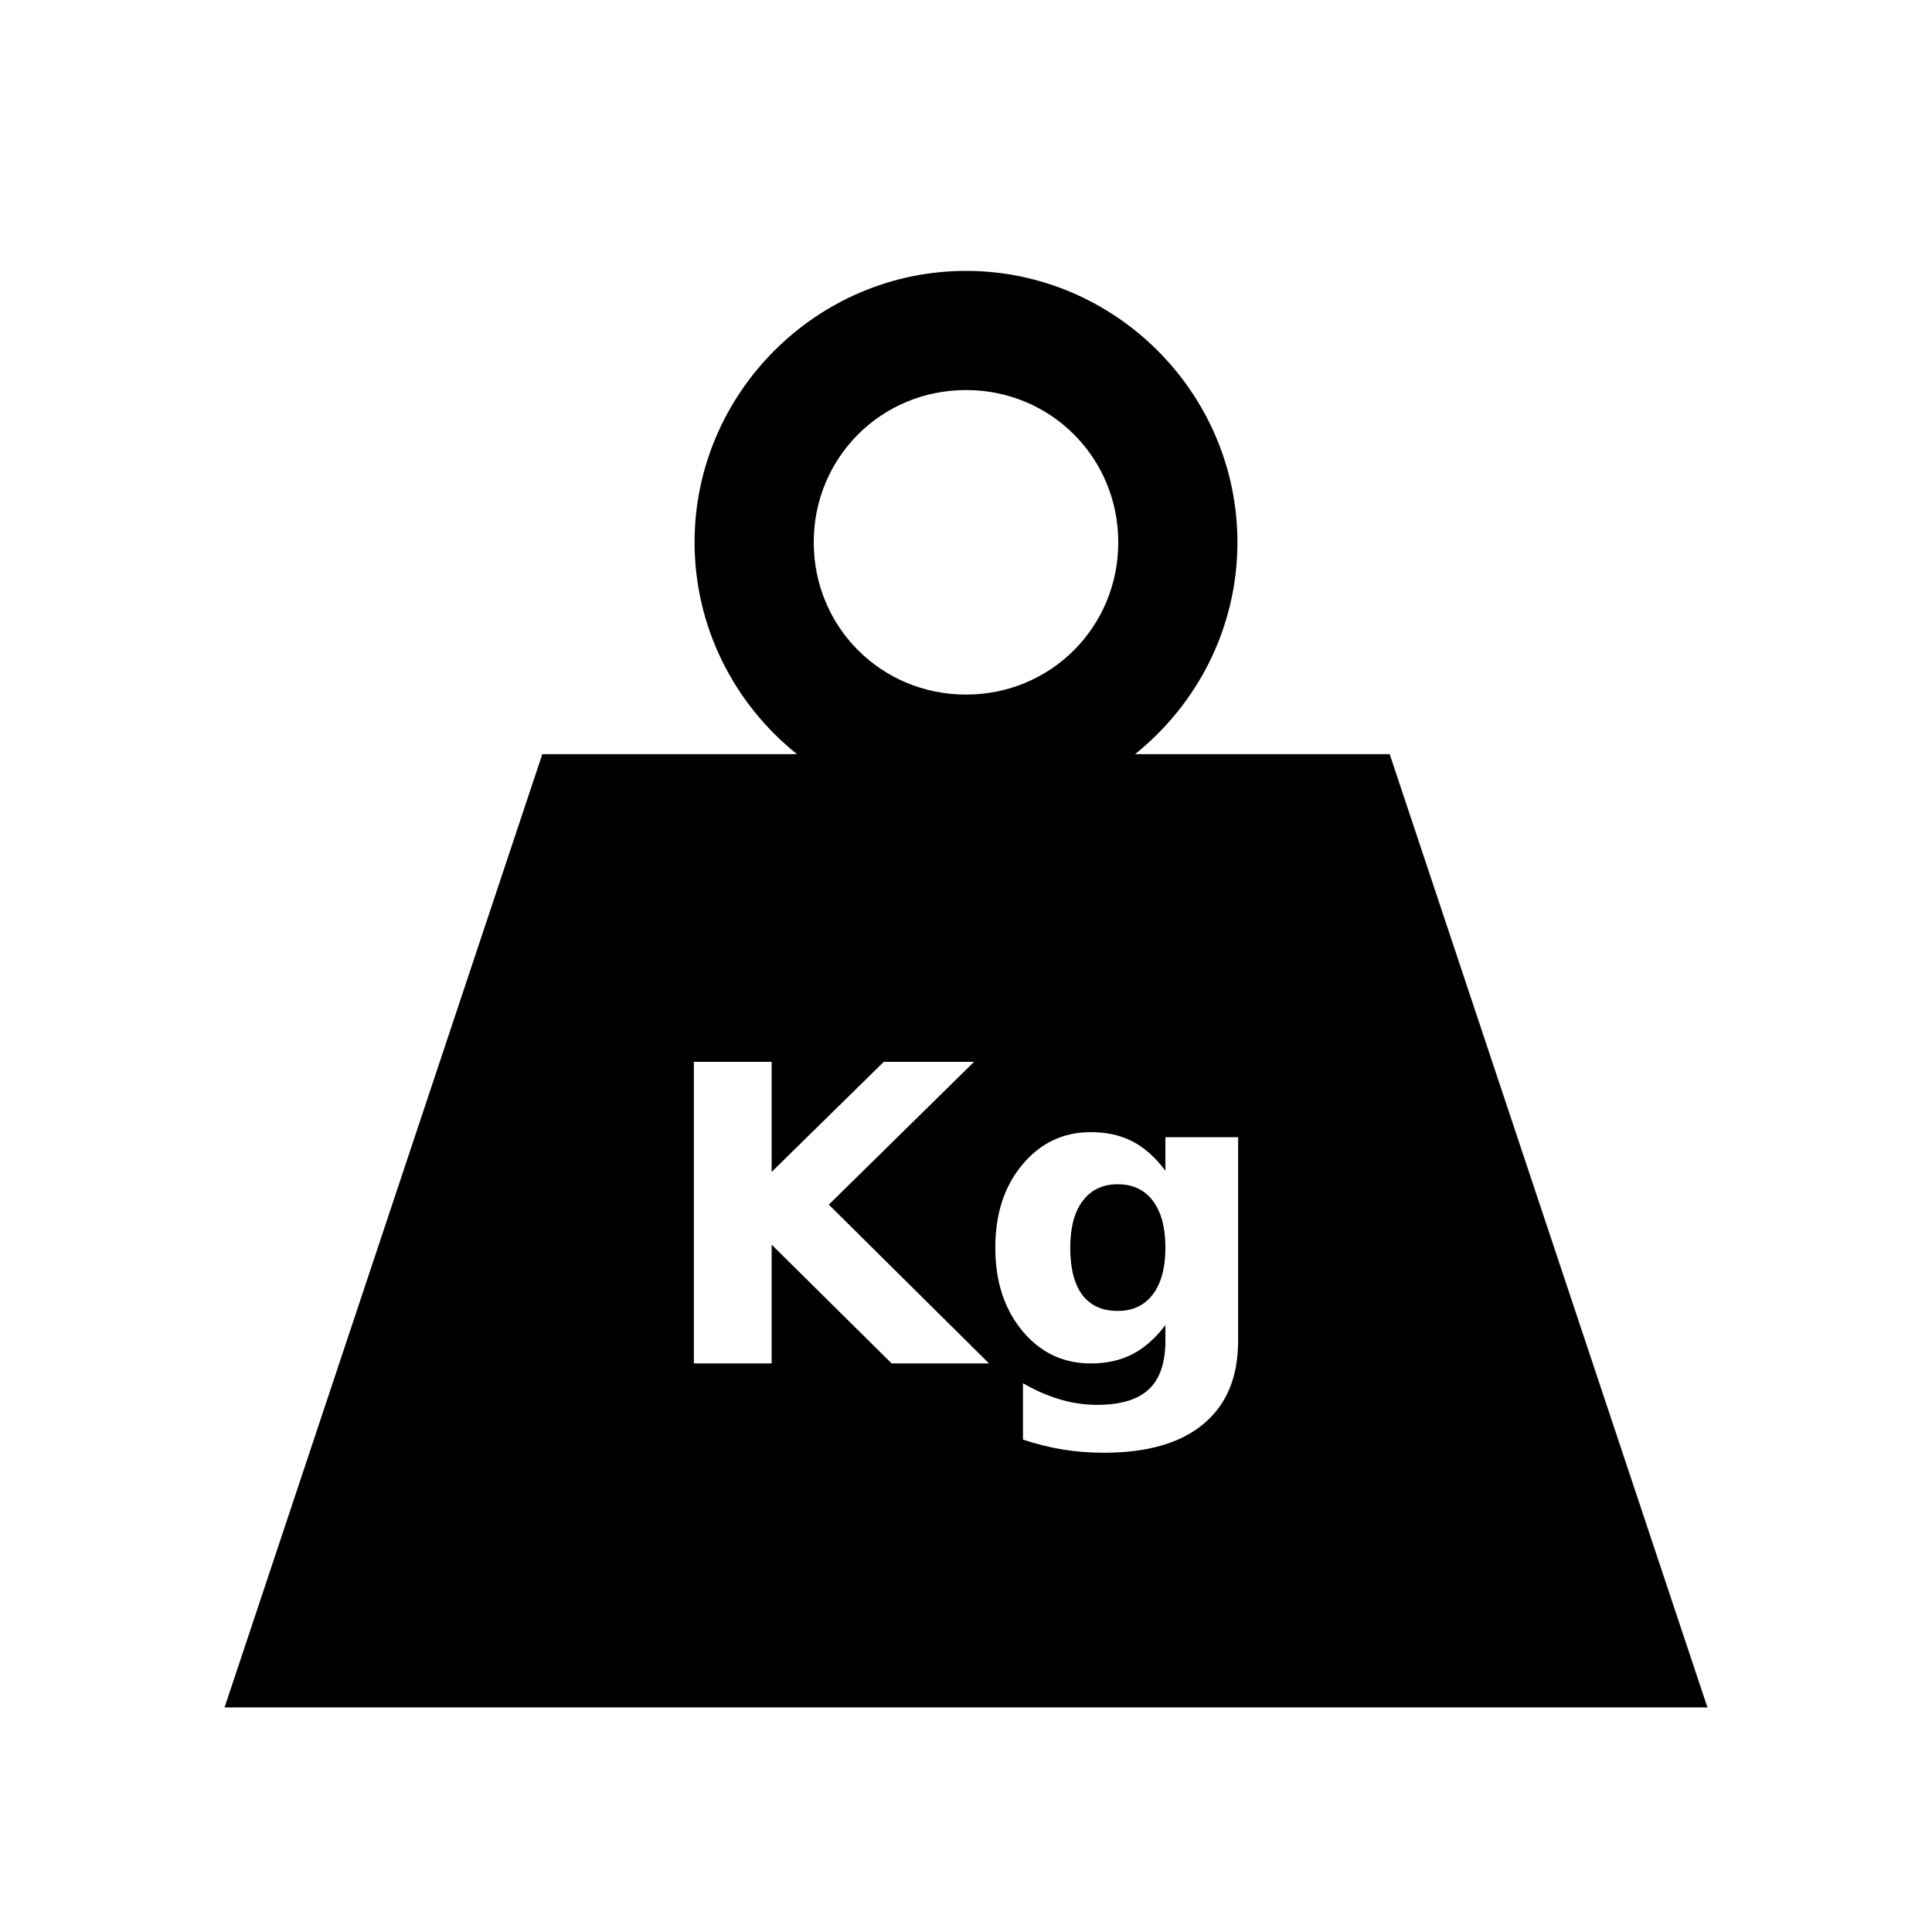 <svg xmlns="http://www.w3.org/2000/svg" width="100%" height="100%" viewBox="0 0 583.68 583.68"><path d="M291.84 81.84c-45.074 0-82 36.926-82 82 0 25.812 12.123 48.936 30.938 64H163.84L67.84 515.84h448l-96-288h-76.938C361.717 212.776 373.84 189.652 373.84 163.84c0-45.074-36.926-82-82-82z m0 36c25.618 0 46 20.382 46 46s-20.382 46-46 46-46-20.382-46-46 20.382-46 46-46z m-82.215 202.95h23.5v33.263l33.873-33.264h27.283l-43.883 43.15 48.4 47.974H269.38l-36.255-35.888v35.888h-23.5V320.79z m119.934 21.24c4.76 0 8.952 0.934 12.573 2.806 3.62 1.872 6.938 4.82 9.95 8.85v-10.13h21.972v61.462c0 10.986-3.48 19.368-10.438 25.146-6.917 5.82-16.968 8.727-30.152 8.727-4.272 0-8.4-0.325-12.39-0.976-3.986-0.65-7.996-1.647-12.024-2.99v-17.03c3.826 2.198 7.57 3.826 11.23 4.884 3.664 1.098 7.347 1.648 11.05 1.648 7.162 0 12.41-1.566 15.746-4.7 3.337-3.132 5.006-8.035 5.006-14.708v-4.7c-3.01 3.986-6.328 6.916-9.95 8.788-3.62 1.87-7.813 2.808-12.573 2.808-8.343 0-15.238-3.275-20.69-9.826-5.453-6.592-8.18-14.974-8.18-25.146 0-10.214 2.727-18.576 8.18-25.086 5.452-6.55 12.347-9.827 20.69-9.827z m8.118 15.746c-4.517 0-8.038 1.67-10.56 5.005-2.523 3.338-3.784 8.058-3.784 14.162 0 6.266 1.22 11.026 3.662 14.28 2.442 3.215 6.003 4.823 10.682 4.823 4.557 0 8.096-1.67 10.62-5.006 2.522-3.337 3.784-8.036 3.784-14.098 0-6.104-1.262-10.824-3.785-14.16-2.523-3.337-6.062-5.006-10.62-5.006z" /></svg>